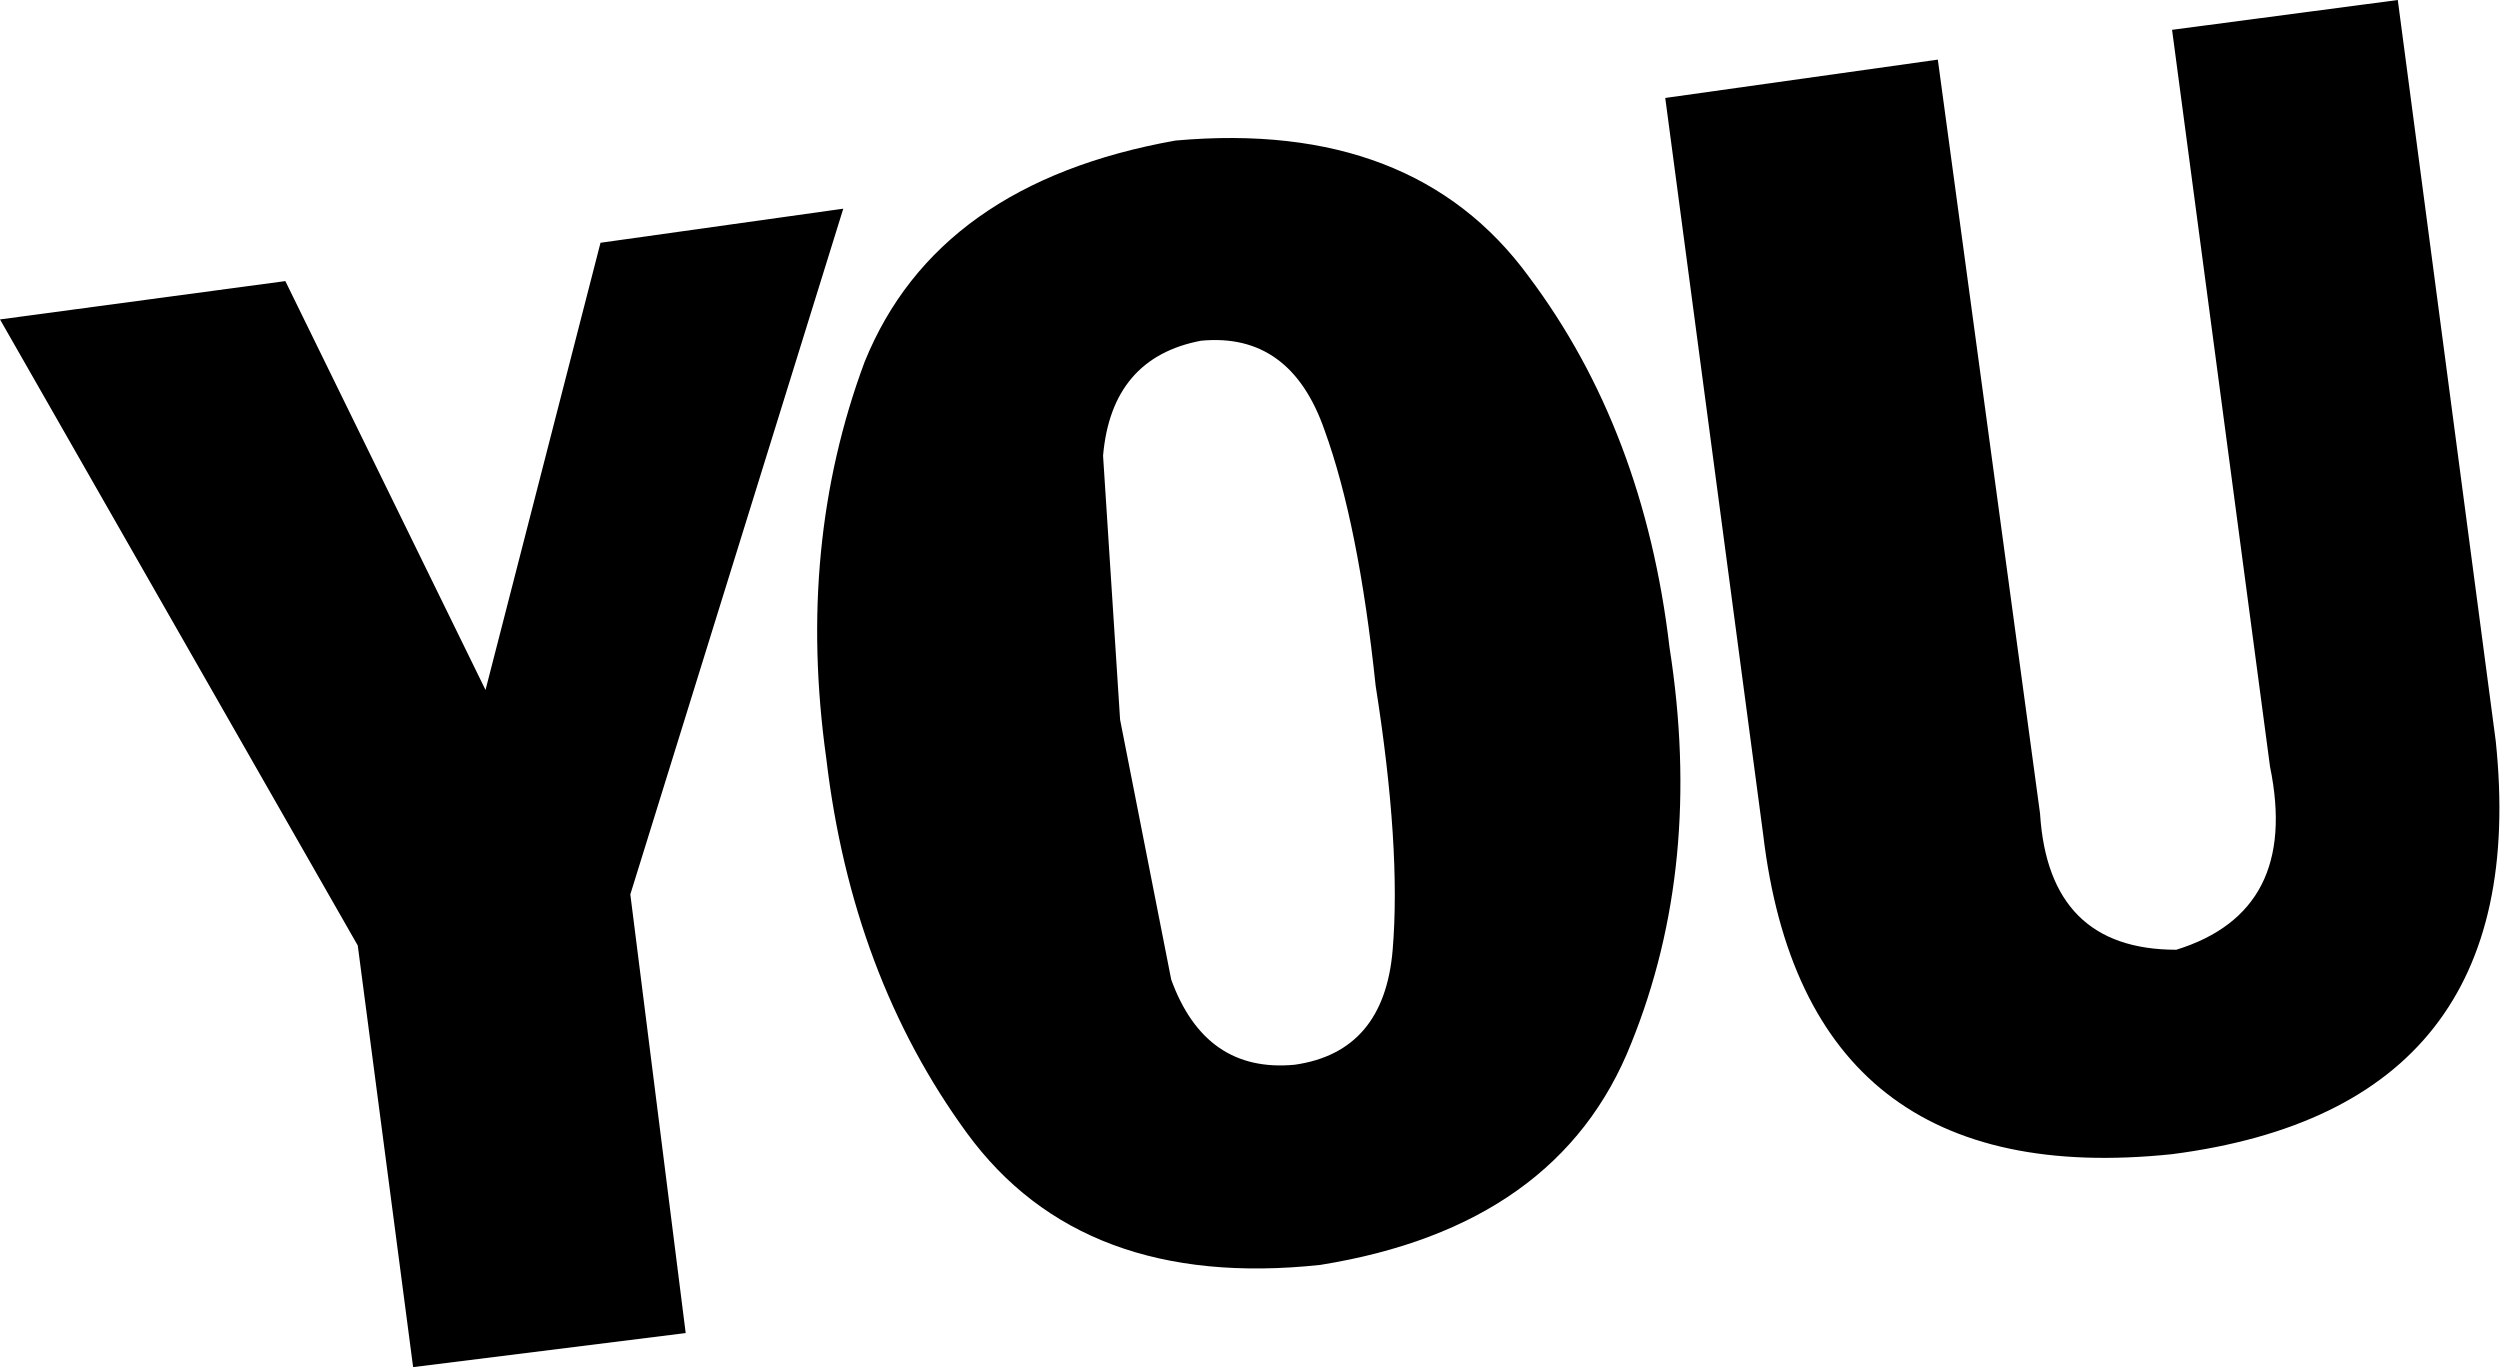 <?xml version="1.0" encoding="UTF-8" standalone="no"?>
<svg xmlns:xlink="http://www.w3.org/1999/xlink" height="16.05px" width="29.35px" xmlns="http://www.w3.org/2000/svg">
  <g transform="matrix(1.0, 0.0, 0.0, 1.0, 14.65, 8.0)">
    <path d="M4.95 -0.4 Q5.35 2.15 4.5 4.25 3.65 6.4 0.85 6.85 -1.95 7.15 -3.3 5.3 -4.65 3.45 -4.95 0.9 -5.3 -1.6 -4.5 -3.75 -3.65 -5.85 -0.85 -6.35 1.95 -6.6 3.3 -4.75 4.65 -2.95 4.95 -0.4 M13.5 -8.0 L14.65 0.7 Q15.1 5.0 10.85 5.55 6.55 6.0 6.05 1.8 L4.9 -6.85 8.1 -7.3 9.3 1.55 Q9.4 3.15 10.9 3.15 12.35 2.7 12.0 1.0 L10.85 -7.65 13.5 -8.0 M1.5 0.05 Q1.3 -1.85 0.9 -2.95 0.5 -4.1 -0.55 -4.0 -1.6 -3.8 -1.7 -2.65 L-1.5 0.45 -0.9 3.5 Q-0.5 4.6 0.55 4.5 1.6 4.35 1.7 3.15 1.8 1.95 1.5 0.05 M-11.3 -4.7 L-8.95 0.1 -7.6 -5.15 -4.75 -5.55 -7.25 2.5 -6.6 7.65 -9.8 8.05 -10.45 3.1 -14.65 -4.25 -11.3 -4.7" fill="#000000" fill-rule="evenodd" stroke="none"/>
  </g>
</svg>
